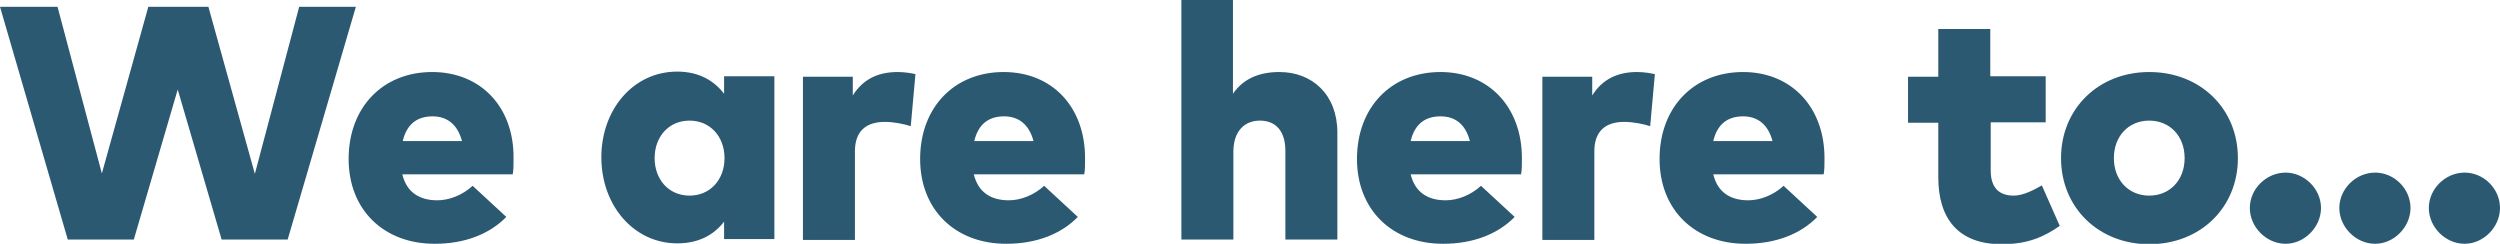 <!-- Generator: Adobe Illustrator 19.2.1, SVG Export Plug-In  -->
<svg version="1.1"
	 xmlns="http://www.w3.org/2000/svg" xmlns:xlink="http://www.w3.org/1999/xlink" xmlns:a="http://ns.adobe.com/AdobeSVGViewerExtensions/3.0/"
	 x="0px" y="0px" width="586.6px" height="57.2px" viewBox="0 0 586.6 57.2" style="enable-background:new 0 0 586.6 57.2;"
	 xml:space="preserve">
<style type="text/css">
	.st0{clip-path:url(#SVGID_2_);fill:#2B5972;}
	.st1{clip-path:url(#SVGID_4_);fill:#2B5972;}
</style>
<defs>
</defs>
<g>
	<defs>
		<rect id="SVGID_1_" width="586.6" height="57.2"/>
	</defs>
	<clipPath id="SVGID_2_">
		<use xlink:href="#SVGID_1_"  style="overflow:visible;"/>
	</clipPath>
	<path class="st0" d="M578.3,40.5c-4.5,0-8.4,3.8-8.4,8.3c0,4.5,3.9,8.4,8.4,8.4c4.4,0,8.3-3.9,8.3-8.4
		C586.6,44.3,582.8,40.5,578.3,40.5 M557.3,40.5c-4.5,0-8.4,3.8-8.4,8.3c0,4.5,3.9,8.4,8.4,8.4c4.4,0,8.3-3.9,8.3-8.4
		C565.6,44.3,561.8,40.5,557.3,40.5 M536.3,40.5c-4.5,0-8.4,3.8-8.4,8.3c0,4.5,3.9,8.4,8.4,8.4c4.4,0,8.3-3.9,8.3-8.4
		C544.6,44.3,540.7,40.5,536.3,40.5 M504.3,28.3c4.8,0,8.3,3.6,8.3,8.8s-3.5,8.8-8.3,8.8c-4.8,0-8.3-3.6-8.3-8.8
		S499.5,28.3,504.3,28.3 M504.3,16.9c-11.9,0-20.7,8.6-20.7,20.2s8.8,20.2,20.7,20.2c12,0,20.8-8.6,20.8-20.2S516.3,16.9,504.3,16.9
		 M480,17.9H467V6.8h-12.2v11.2h-7.1v10.8h7.1v12.8c0,9.6,4.6,15.7,14.9,15.7c6.2,0,10-1.8,13.6-4.3l-4.2-9.5
		c-1.9,1.1-4.4,2.4-6.6,2.4c-3.1,0-5.4-1.5-5.4-5.9V28.7H480V17.9z M409,27.3c3.5,0,5.9,2,6.9,5.8H402
		C402.9,29.3,405.2,27.3,409,27.3 M409,16.9c-11.6,0-19.6,8.3-19.6,20.4c0,11.9,8.2,19.9,20.2,19.9c7.1,0,12.9-2.3,16.8-6.3
		l-7.9-7.3c-2.4,2.2-5.5,3.4-8.3,3.4c-4.2,0-7.2-1.9-8.2-6.1h25.9c0.2-0.8,0.2-2.5,0.2-3.8C428.1,25.1,420.3,16.9,409,16.9
		 M384.1,16.9c-4.7,0-8.2,1.8-10.5,5.5v-4.4h-11.7v38.3h12.2V35.5c0-4.8,2.7-6.9,7-6.9c2.2,0,4.5,0.5,6.1,1l1.1-12.2
		C387.4,17.2,385.9,16.9,384.1,16.9 M338,27.3c3.6,0,5.9,2,6.9,5.8H331C331.9,29.3,334.2,27.3,338,27.3 M338,16.9
		c-11.6,0-19.6,8.3-19.6,20.4c0,11.9,8.2,19.9,20.2,19.9c7.1,0,12.9-2.3,16.8-6.3l-7.9-7.3c-2.4,2.2-5.5,3.4-8.3,3.4
		c-4.2,0-7.2-1.9-8.2-6.1h25.9c0.2-0.8,0.2-2.5,0.2-3.8C357.1,25.1,349.3,16.9,338,16.9 M289.4,0h-12.2v56.2h12.2V35.6
		c0-5,2.8-7.3,6.2-7.3c3.8,0,6,2.5,6,7.1v20.8h12.2V31.1c0-8.9-5.9-14.2-13.6-14.2c-4.8,0-8.5,1.6-10.9,5.1V0z M235.6,27.3
		c3.5,0,5.9,2,6.9,5.8h-13.9C229.5,29.3,231.8,27.3,235.6,27.3 M235.5,16.9c-11.6,0-19.6,8.3-19.6,20.4c0,11.9,8.2,19.9,20.2,19.9
		c7.1,0,12.9-2.3,16.8-6.3l-7.9-7.3c-2.4,2.2-5.5,3.4-8.3,3.4c-4.2,0-7.2-1.9-8.2-6.1h25.9c0.2-0.8,0.2-2.5,0.2-3.8
		C254.6,25.1,246.9,16.9,235.5,16.9 M210.6,16.9c-4.7,0-8.2,1.8-10.5,5.5v-4.4h-11.7v38.3h12.2V35.5c0-4.8,2.7-6.9,7-6.9
		c2.2,0,4.5,0.5,6.1,1l1.1-12.2C214,17.2,212.4,16.9,210.6,16.9 M161.8,28.3c4.8,0,8.2,3.7,8.2,8.8s-3.4,8.8-8.2,8.8
		c-4.9,0-8.2-3.8-8.2-8.8S156.9,28.3,161.8,28.3 M181.7,17.9h-11.8v4.1c-2.3-3-5.8-5.2-11-5.2c-10.3,0-17.8,8.9-17.8,20.1
		c0,11.3,7.6,20.2,17.8,20.2c5.2,0,8.7-2.1,11-5.1v4.1h11.8V17.9z M101.5,27.3c3.5,0,5.9,2,6.9,5.8H94.5
		C95.4,29.3,97.7,27.3,101.5,27.3 M101.4,16.9c-11.6,0-19.6,8.3-19.6,20.4c0,11.9,8.2,19.9,20.2,19.9c7.1,0,12.9-2.3,16.8-6.3
		l-7.9-7.3c-2.4,2.2-5.5,3.4-8.3,3.4c-4.2,0-7.2-1.9-8.2-6.1h25.9c0.2-0.8,0.2-2.5,0.2-3.8C120.6,25.1,112.8,16.9,101.4,16.9
		 M83.5,1.6H70.2L59.8,40.8L48.9,1.6H34.8L23.9,40.7L13.5,1.6H0l15.9,54.6h15.5L41.7,21L52,56.2h15.5L83.5,1.6z"/>
</g>
</svg>
